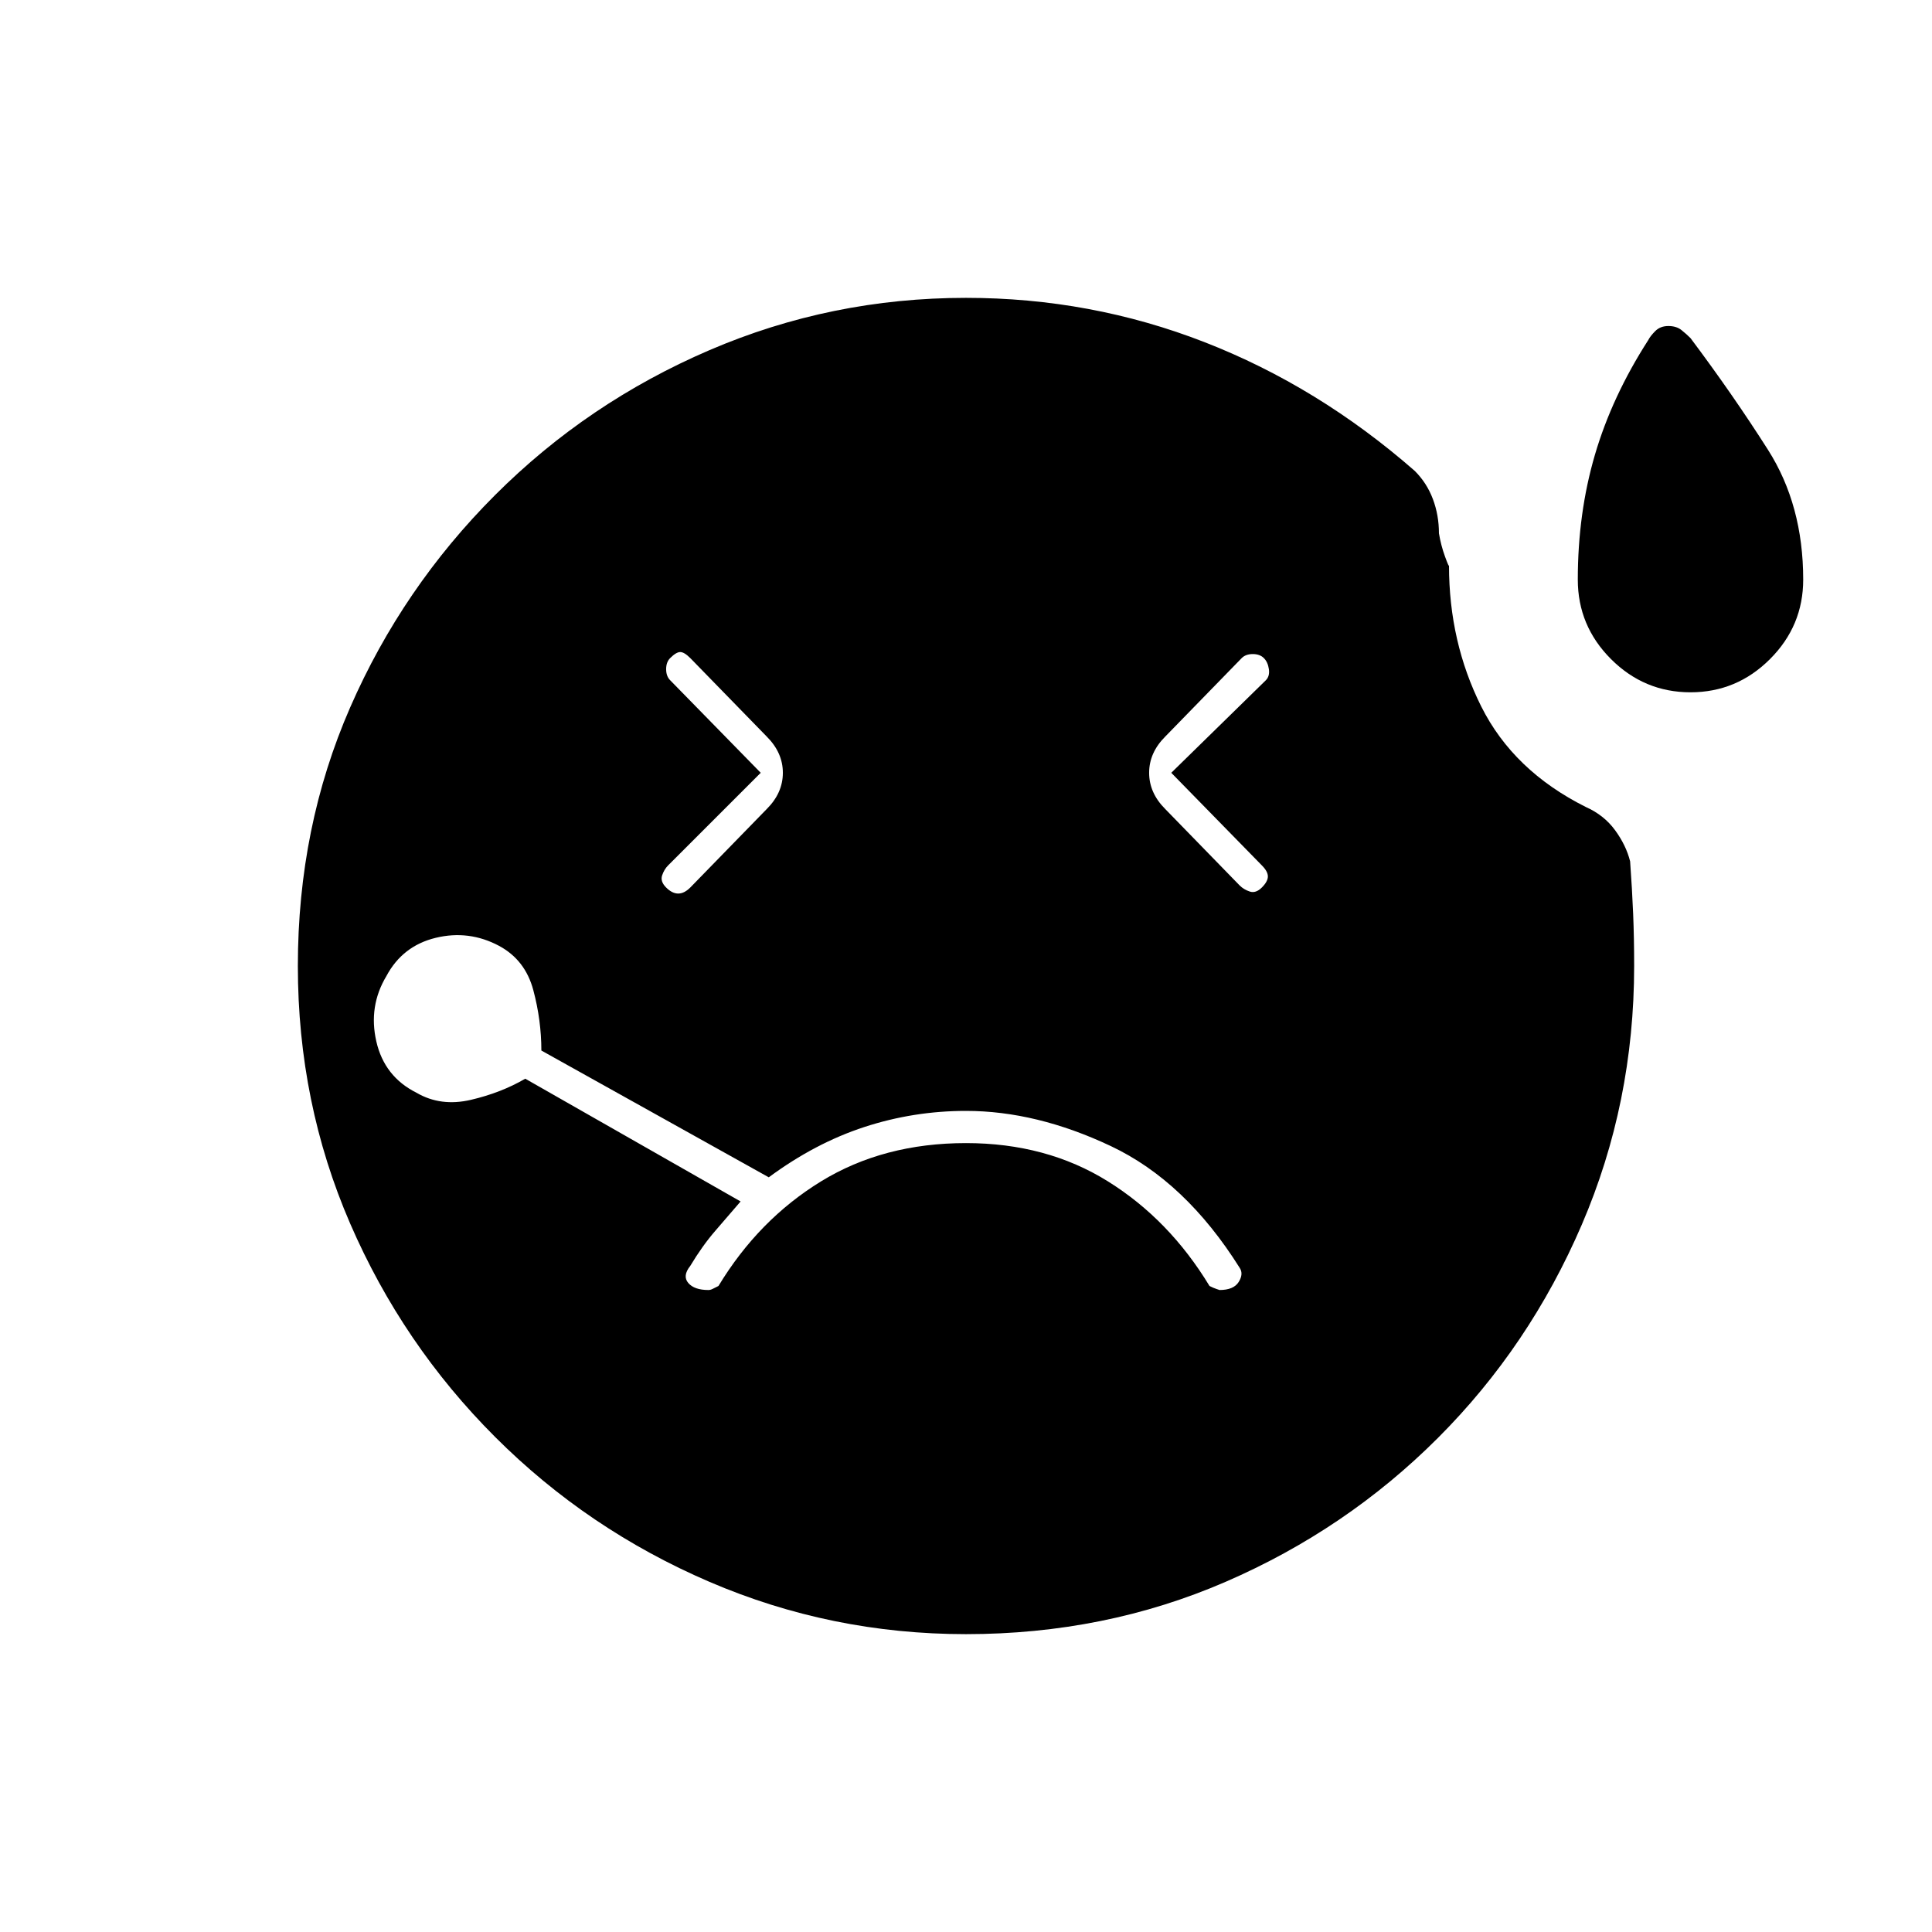 <svg xmlns="http://www.w3.org/2000/svg" height="20" viewBox="0 -960 960 960" width="20"><path d="m378-576-46 46q-2 2-3 5t2 6q3 3 6 3t6-3l38-39q8-8 8-18t-8-18l-38-39q-3-3-5-3t-5 3q-2 2-2 5.5t2 5.5l45 46Zm462-40q-23 0-39.5-16.5T784-672q0-33 8.5-62t26.5-57q1-2 3.5-4.5t6.5-2.5q4 0 6.5 2t4.5 4q21 28 38.5 55.5T896-672q0 23-16.5 39.5T840-616Zm-258 40 47-46q2-2 1.5-5.5T628-633q-2-2-5.5-2t-5.5 2l-38 39q-8 8-8 18t8 18l37 38q2 2 5 3t6-2q3-3 3-5.5t-3-5.5l-45-46ZM480-148q-67 0-127.5-26T246-246q-46-46-72-106t-26-128q0-69 26-128.5T246-714q46-46 106.5-72T480-812q62 0 118.5 22T703-726q6 6 9 14t3 17q1 6 3 11.5t2 4.5q0 38 16 70t52 50q9 4 14.5 11.5T810-532q1 14 1.5 26t.5 26q0 68-26 128.5t-71.5 106Q669-200 609-174t-129 26ZM352-319q1 0 2-.5l3-1.5q20-33 51-52t72-19q40 0 70.5 19t50.5 52q2 1 3.5 1.5l1.5.5q7 0 9.5-4t.5-7q-27-43-64-60.5T480-408q-26 0-50.5 8T382-375l-113-63q0-15-4-30t-17-22q-15-8-31.5-4T192-475q-9 15-5 32.5t20 25.5q12 7 27 3.5t27-10.5l107 61q-6 7-12.5 14.5T343-331q-4 5-1 8.5t10 3.5Z"/></svg>